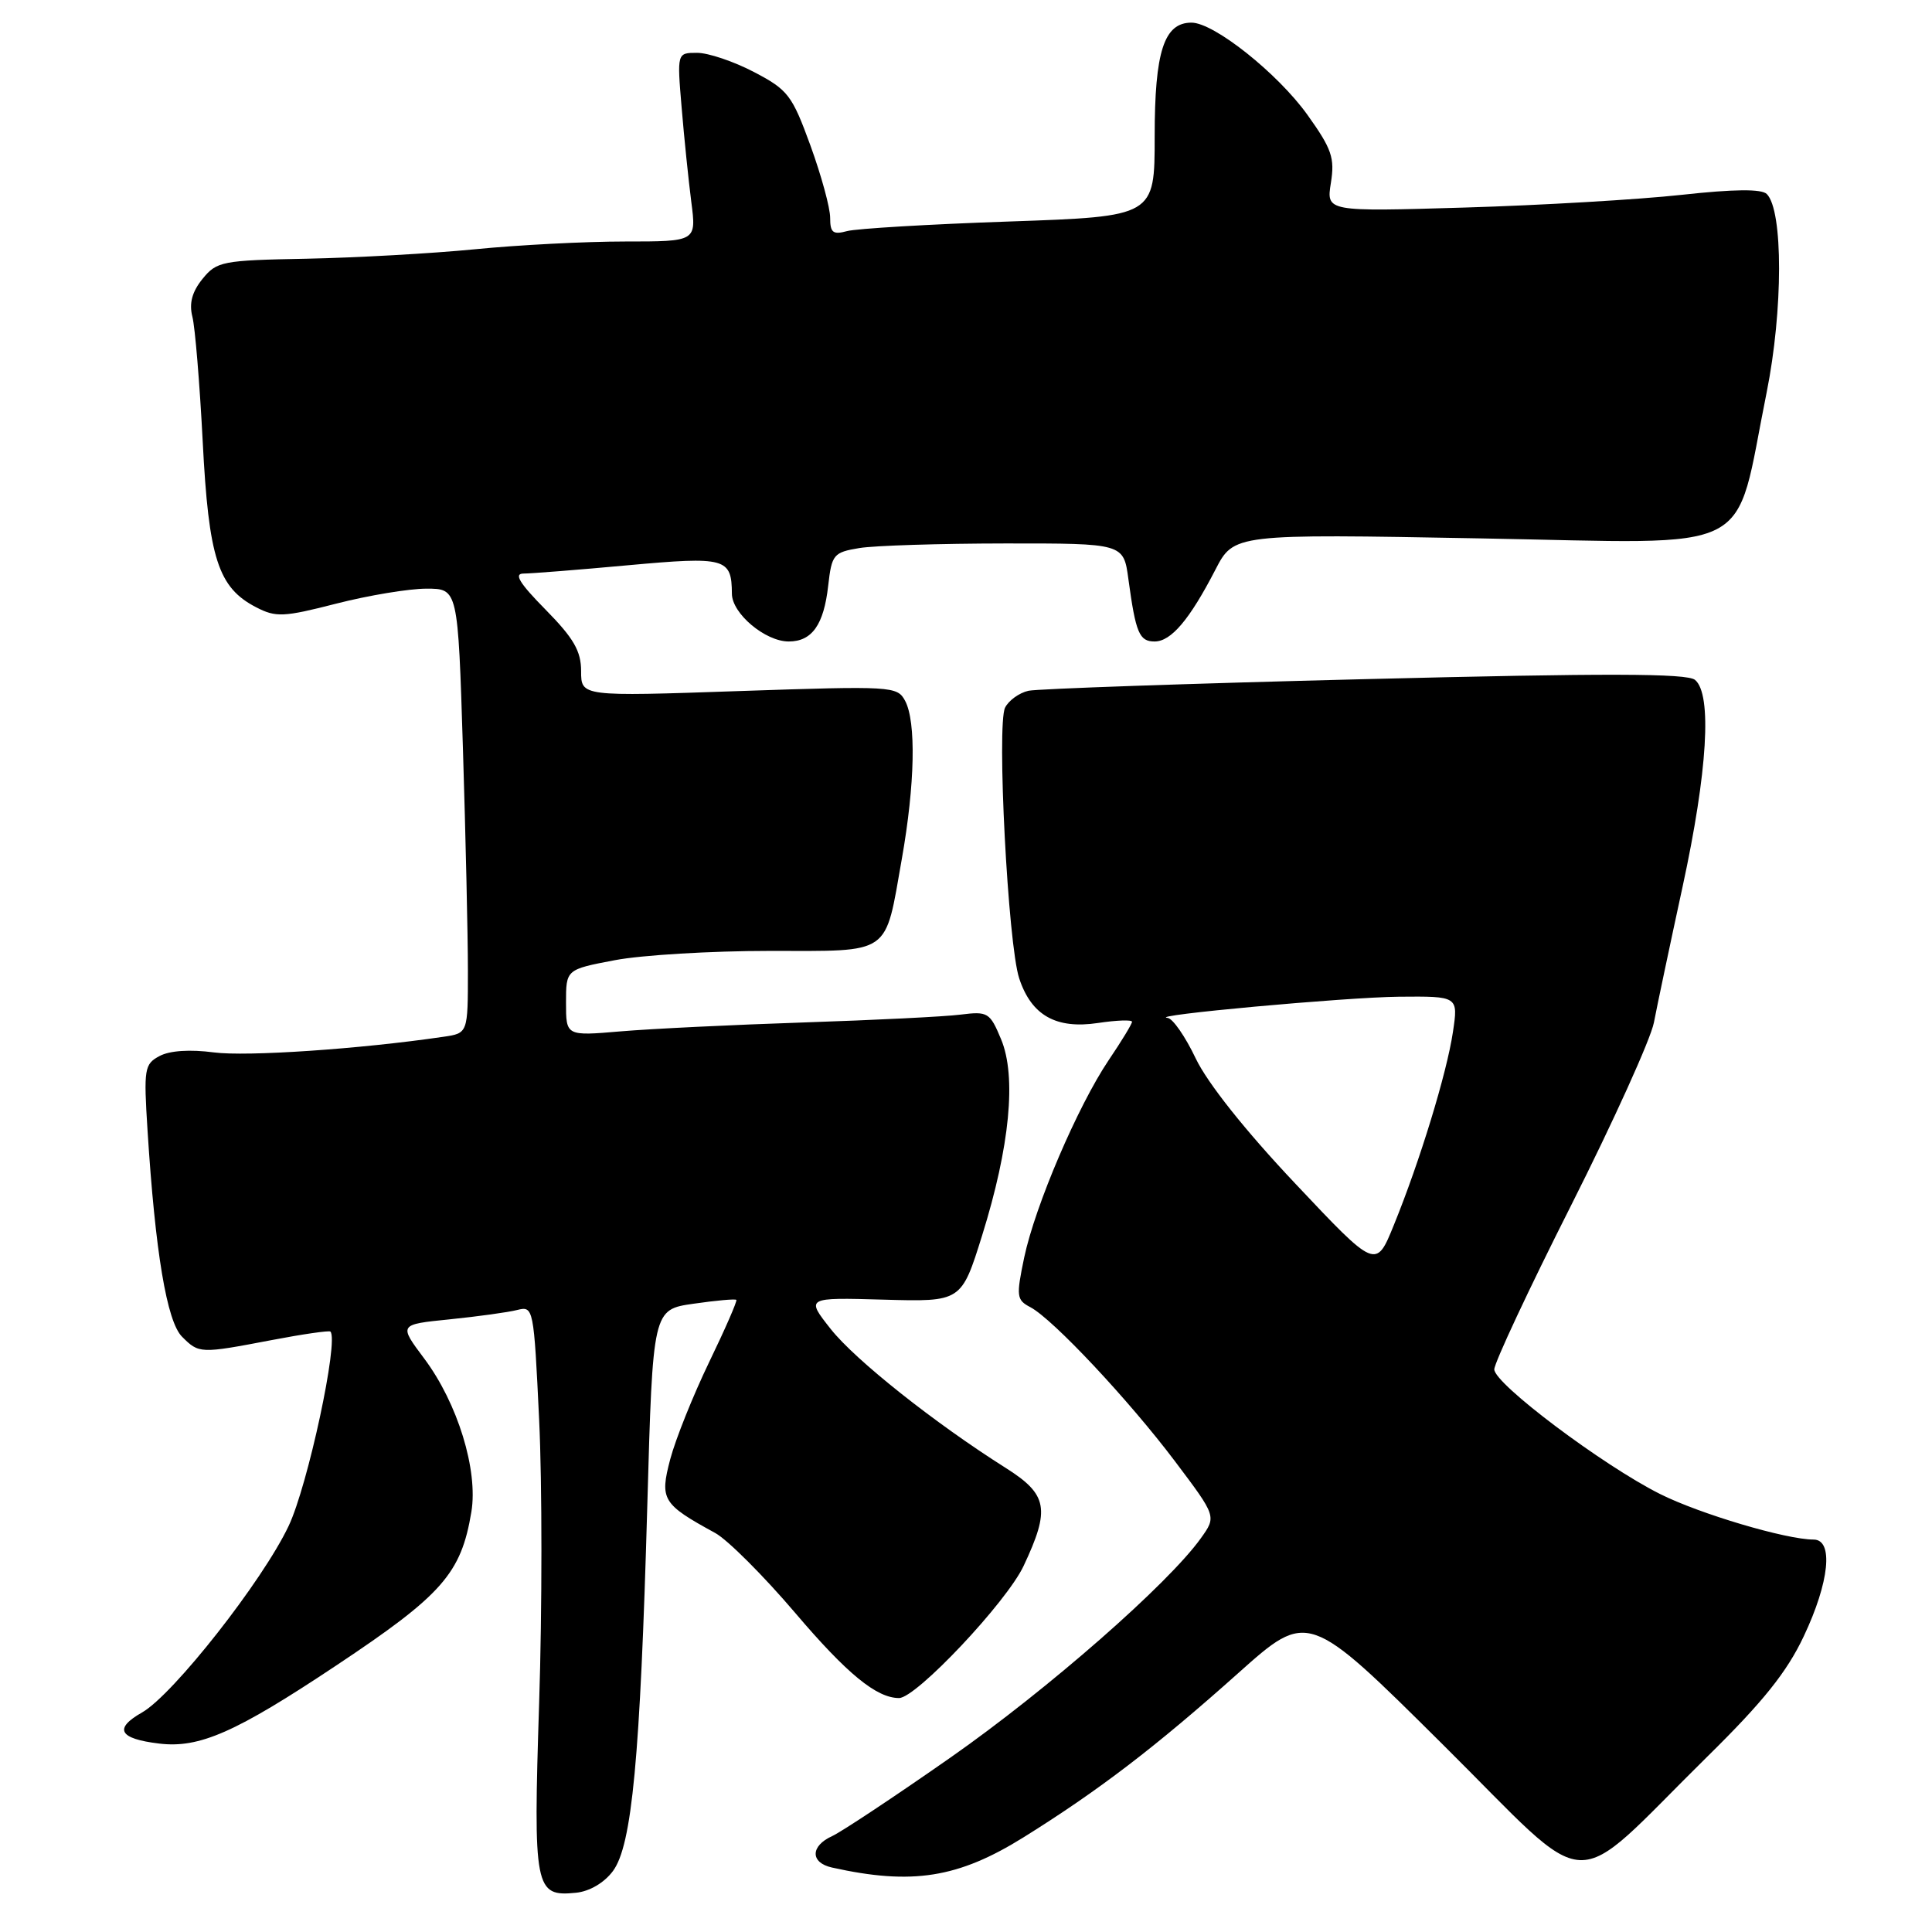 <?xml version="1.0" encoding="UTF-8" standalone="no"?>
<!DOCTYPE svg PUBLIC "-//W3C//DTD SVG 1.1//EN" "http://www.w3.org/Graphics/SVG/1.1/DTD/svg11.dtd" >
<svg xmlns="http://www.w3.org/2000/svg" xmlns:xlink="http://www.w3.org/1999/xlink" version="1.1" viewBox="0 0 256 256">
 <g >
 <path fill="currentColor"
d=" M 81.22 247.92 C 83.74 244.52 84.83 233.00 85.77 199.51 C 86.50 173.52 86.50 173.52 91.90 172.75 C 94.87 172.32 97.42 172.09 97.57 172.24 C 97.71 172.38 96.09 176.10 93.96 180.50 C 91.84 184.90 89.52 190.68 88.81 193.35 C 87.40 198.71 87.76 199.30 94.77 203.13 C 96.41 204.03 101.18 208.80 105.37 213.72 C 112.24 221.80 116.15 225.00 119.13 225.00 C 121.40 225.00 133.37 212.30 135.63 207.50 C 139.19 199.94 138.84 198.03 133.25 194.50 C 123.82 188.54 113.36 180.24 110.09 176.12 C 106.77 171.92 106.77 171.92 117.08 172.21 C 127.39 172.50 127.39 172.50 130.14 163.69 C 133.81 151.94 134.71 142.64 132.65 137.71 C 131.17 134.15 130.89 133.99 127.29 134.44 C 125.21 134.71 115.85 135.17 106.50 135.48 C 97.15 135.79 86.24 136.32 82.25 136.66 C 75.00 137.28 75.00 137.28 75.00 132.87 C 75.00 128.46 75.00 128.46 81.47 127.23 C 85.03 126.55 94.24 126.00 101.94 126.00 C 118.27 126.00 117.21 126.74 119.50 113.79 C 121.24 103.94 121.41 95.63 119.93 92.86 C 118.89 90.92 118.23 90.88 97.93 91.57 C 77.00 92.29 77.00 92.29 77.00 88.93 C 77.00 86.27 76.02 84.57 72.29 80.78 C 68.83 77.27 68.05 76.00 69.37 76.00 C 70.35 76.00 76.58 75.51 83.21 74.90 C 96.17 73.72 96.95 73.93 96.98 78.68 C 97.00 81.30 101.40 85.00 104.51 85.00 C 107.59 85.00 109.16 82.79 109.74 77.61 C 110.21 73.47 110.44 73.19 113.87 72.62 C 115.87 72.29 124.56 72.02 133.19 72.01 C 148.88 72.00 148.88 72.00 149.52 76.75 C 150.49 83.88 150.96 85.00 152.99 85.00 C 155.18 85.00 157.63 82.10 161.04 75.50 C 163.50 70.74 163.50 70.74 196.18 71.34 C 233.41 72.01 229.66 73.92 234.09 52.00 C 236.27 41.14 236.29 27.89 234.11 25.71 C 233.42 25.02 229.80 25.05 222.80 25.82 C 217.13 26.44 204.23 27.20 194.12 27.50 C 175.74 28.05 175.74 28.05 176.35 24.23 C 176.88 20.92 176.47 19.73 173.23 15.20 C 169.29 9.71 160.86 3.00 157.88 3.00 C 154.24 3.00 153.00 6.82 153.00 18.06 C 153.00 28.68 153.00 28.68 133.75 29.35 C 123.16 29.71 113.49 30.29 112.25 30.62 C 110.38 31.13 110.00 30.84 110.00 28.87 C 110.01 27.56 108.83 23.26 107.39 19.29 C 104.95 12.60 104.42 11.90 99.90 9.54 C 97.23 8.14 93.84 7.00 92.37 7.00 C 89.71 7.00 89.71 7.00 90.32 14.25 C 90.65 18.24 91.23 23.86 91.60 26.75 C 92.28 32.00 92.28 32.00 82.81 32.00 C 77.61 32.00 68.66 32.46 62.92 33.03 C 57.19 33.59 47.17 34.15 40.66 34.28 C 29.43 34.49 28.72 34.63 26.83 36.96 C 25.45 38.67 25.04 40.18 25.49 41.96 C 25.85 43.36 26.46 50.80 26.86 58.50 C 27.65 73.98 28.90 77.86 33.93 80.46 C 36.55 81.82 37.56 81.78 44.57 79.98 C 48.83 78.89 54.20 78.00 56.50 78.00 C 60.68 78.00 60.68 78.00 61.34 99.16 C 61.70 110.80 62.00 124.05 62.00 128.62 C 62.00 136.91 62.00 136.91 58.75 137.38 C 47.67 139.01 32.67 140.02 28.34 139.45 C 25.17 139.03 22.48 139.21 21.14 139.93 C 19.13 141.00 19.03 141.61 19.55 149.79 C 20.57 165.93 22.11 175.11 24.12 177.12 C 26.37 179.37 26.50 179.38 35.99 177.57 C 40.11 176.78 43.61 176.28 43.78 176.44 C 44.92 177.59 40.79 196.85 38.24 202.21 C 34.78 209.51 22.95 224.55 18.84 226.90 C 15.03 229.06 15.76 230.39 21.08 231.03 C 26.42 231.68 31.22 229.56 44.50 220.72 C 58.62 211.33 61.10 208.51 62.46 200.33 C 63.37 194.81 60.64 185.92 56.20 180.00 C 52.83 175.50 52.83 175.50 59.58 174.82 C 63.30 174.44 67.32 173.89 68.53 173.58 C 70.69 173.04 70.73 173.24 71.44 188.15 C 71.84 196.47 71.84 213.33 71.44 225.62 C 70.65 250.31 70.85 251.35 76.32 250.80 C 78.12 250.62 80.06 249.48 81.22 247.92 Z  M 135.65 243.44 C 145.59 237.24 153.11 231.49 164.07 221.70 C 173.33 213.43 173.33 213.43 191.16 231.14 C 211.59 251.41 207.48 251.23 226.26 232.73 C 233.61 225.50 236.77 221.56 239.01 216.81 C 242.41 209.63 242.98 204.00 240.31 204.00 C 236.68 204.00 225.22 200.60 219.96 197.96 C 212.36 194.15 198.00 183.35 198.00 181.45 C 198.00 180.60 202.58 170.81 208.19 159.70 C 213.79 148.59 218.72 137.70 219.15 135.50 C 219.57 133.30 221.28 125.20 222.95 117.50 C 226.26 102.23 226.88 91.98 224.60 90.09 C 223.55 89.21 212.84 89.19 180.85 89.99 C 157.56 90.57 137.50 91.27 136.28 91.53 C 135.06 91.80 133.66 92.81 133.18 93.76 C 132.05 96.01 133.56 125.14 135.05 129.64 C 136.66 134.54 139.93 136.39 145.50 135.55 C 147.97 135.18 150.00 135.11 150.00 135.39 C 150.00 135.67 148.61 137.96 146.91 140.47 C 142.81 146.56 137.16 159.76 135.71 166.63 C 134.64 171.77 134.69 172.25 136.53 173.21 C 139.52 174.79 149.61 185.55 155.73 193.68 C 161.19 200.93 161.19 200.93 159.13 203.81 C 154.82 209.86 138.83 223.87 125.95 232.88 C 118.57 238.04 111.51 242.72 110.27 243.29 C 107.36 244.61 107.35 246.82 110.25 247.46 C 120.87 249.82 126.97 248.85 135.65 243.44 Z  M 171.63 156.83 C 165.00 149.81 159.99 143.50 158.44 140.25 C 157.07 137.36 155.39 134.94 154.72 134.88 C 151.73 134.57 178.30 132.14 185.36 132.07 C 193.23 132.00 193.23 132.00 192.52 136.75 C 191.70 142.23 188.13 153.89 184.69 162.33 C 182.32 168.17 182.32 168.17 171.63 156.83 Z "/>
</g>
</svg>